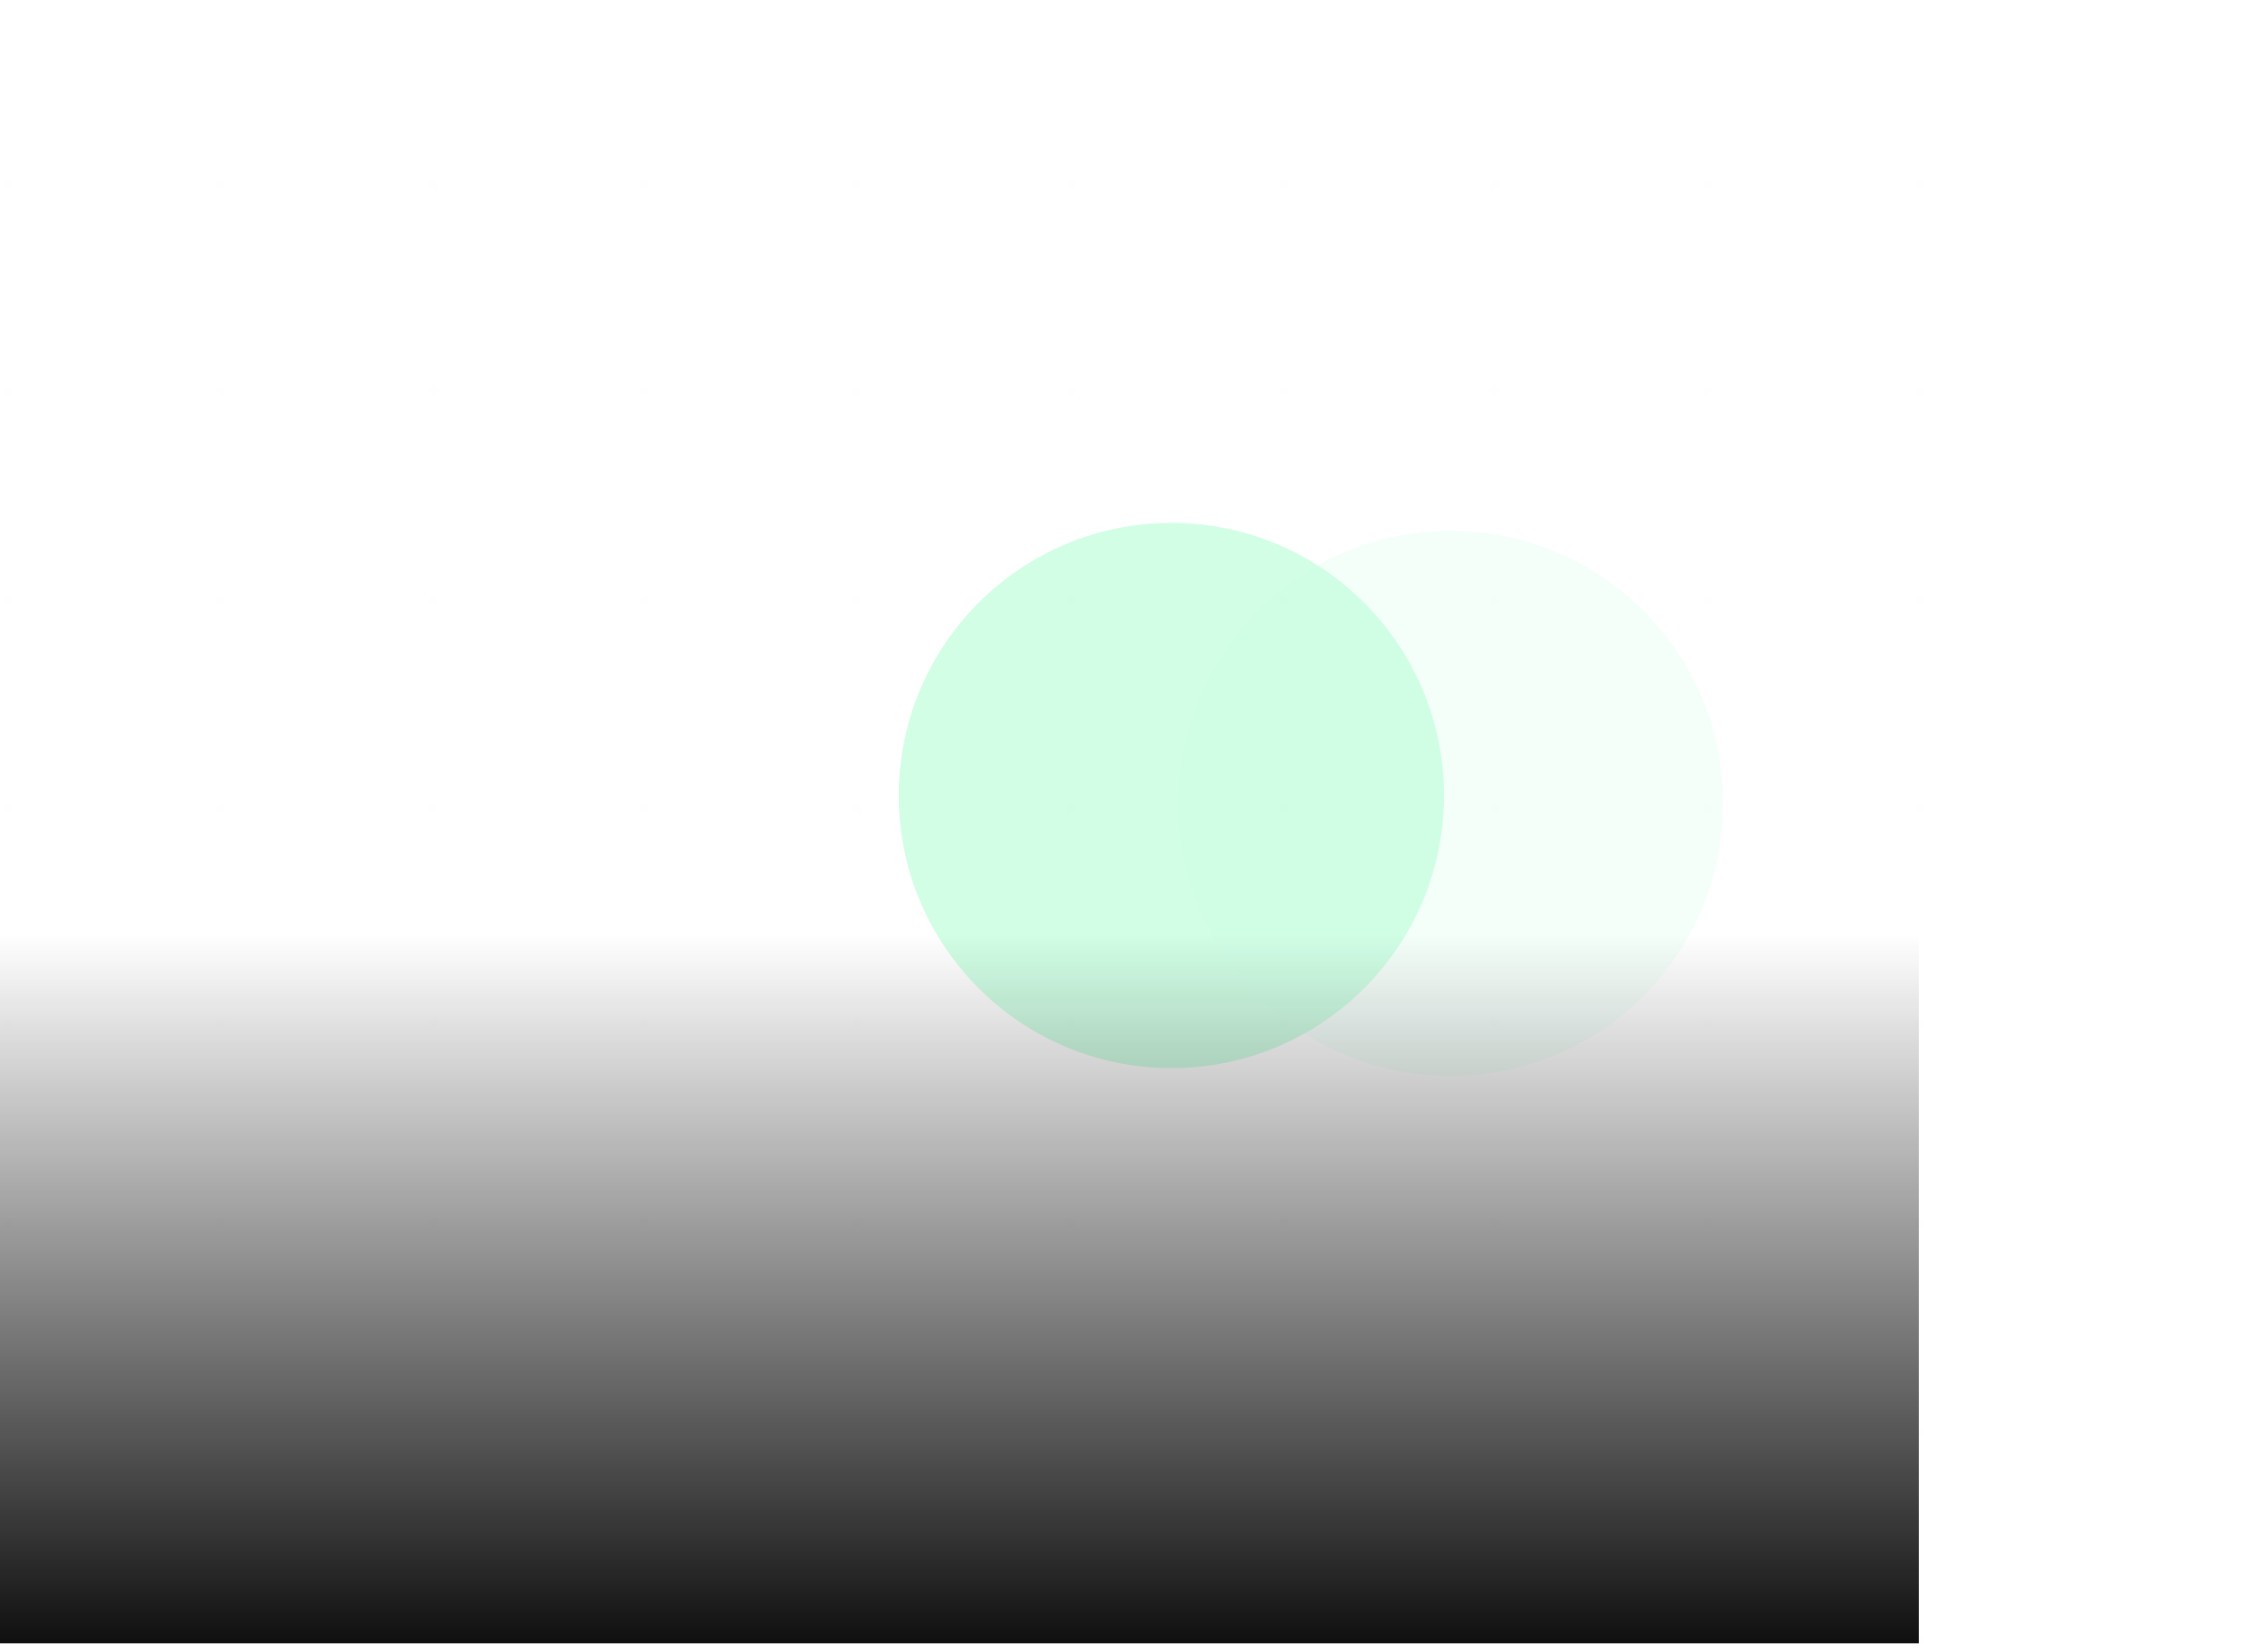 <svg width="1721" height="1267" viewBox="0 0 1721 1267" fill="none" xmlns="http://www.w3.org/2000/svg">
<g opacity="0.04">
<path d="M1471.46 141.542L6.546 141.542" stroke="white" stroke-width="2"/>
<path d="M170 138.943V1045.94" stroke="white" stroke-width="2"/>
<path d="M6.545 138.589V1266.81" stroke="white" stroke-width="2"/>
<path d="M494 138.943V1045.94" stroke="white" stroke-width="2"/>
<path d="M821 138.943V1045.94" stroke="white" stroke-width="2"/>
<path d="M1145 138.943V1045.94" stroke="white" stroke-width="2"/>
<path d="M333 138.943V1045.94" stroke="white" stroke-width="2"/>
<path d="M657 138.943V1045.94" stroke="white" stroke-width="2"/>
<path d="M984 138.943V1045.94" stroke="white" stroke-width="2"/>
<path d="M1308 138.943V1045.94" stroke="white" stroke-width="2"/>
<path d="M1471.46 138.589V1266.81" stroke="white" stroke-width="2"/>
<path d="M1471.46 460.515L6.546 460.515" stroke="white" stroke-width="2"/>
<path d="M1471.46 784.214L6.546 784.214" stroke="white" stroke-width="2"/>
<path d="M1471.46 299.848L6.546 299.848" stroke="white" stroke-width="2"/>
<path d="M1471.46 620.002L6.546 620.002" stroke="white" stroke-width="2"/>
<path d="M1471.46 937.793L6.546 937.793" stroke="white" stroke-width="2"/>
<circle cx="6.544" cy="299.849" r="3.544" fill="#E5E9E8"/>
<circle cx="169.575" cy="299.849" r="3.544" fill="#E5E9E8"/>
<circle cx="332.605" cy="299.849" r="3.544" fill="#E5E9E8"/>
<circle cx="494.454" cy="299.849" r="3.544" fill="#E5E9E8"/>
<circle cx="657.485" cy="299.849" r="3.544" fill="#E5E9E8"/>
<circle cx="820.515" cy="299.849" r="3.544" fill="#E5E9E8"/>
<circle cx="983.546" cy="299.849" r="3.544" fill="#E5E9E8"/>
<circle cx="1145.4" cy="299.849" r="3.544" fill="#E5E9E8"/>
<circle cx="1308.43" cy="299.849" r="3.544" fill="#E5E9E8"/>
<circle cx="1471.46" cy="299.849" r="3.544" fill="#E5E9E8"/>
<circle cx="6.544" cy="460.517" r="3.544" fill="#E5E9E8"/>
<circle cx="6.544" cy="620.004" r="3.544" fill="#E5E9E8"/>
<circle cx="6.544" cy="784.215" r="3.544" fill="#E5E9E8"/>
<circle cx="6.544" cy="937.795" r="3.544" fill="#E5E9E8"/>
<circle cx="6.544" cy="1098.46" r="3.544" fill="#E5E9E8"/>
<circle cx="169.575" cy="460.517" r="3.544" fill="#E5E9E8"/>
<circle cx="169.575" cy="620.004" r="3.544" fill="#E5E9E8"/>
<circle cx="169.575" cy="784.215" r="3.544" fill="#E5E9E8"/>
<circle cx="169.575" cy="937.795" r="3.544" fill="#E5E9E8"/>
<circle cx="332.605" cy="460.517" r="3.544" fill="#E5E9E8"/>
<circle cx="332.605" cy="620.004" r="3.544" fill="#E5E9E8"/>
<circle cx="332.605" cy="784.215" r="3.544" fill="#E5E9E8"/>
<circle cx="332.605" cy="937.795" r="3.544" fill="#E5E9E8"/>
<circle cx="494.454" cy="460.517" r="3.544" fill="#E5E9E8"/>
<circle cx="494.454" cy="620.004" r="3.544" fill="#E5E9E8"/>
<circle cx="494.454" cy="784.215" r="3.544" fill="#E5E9E8"/>
<circle cx="494.454" cy="937.795" r="3.544" fill="#E5E9E8"/>
<circle cx="657.485" cy="460.517" r="3.544" fill="#E5E9E8"/>
<circle cx="657.485" cy="620.004" r="3.544" fill="#E5E9E8"/>
<circle cx="657.485" cy="784.215" r="3.544" fill="#E5E9E8"/>
<circle cx="657.485" cy="937.795" r="3.544" fill="#E5E9E8"/>
<circle cx="820.515" cy="460.517" r="3.544" fill="#E5E9E8"/>
<circle cx="820.515" cy="620.004" r="3.544" fill="#E5E9E8"/>
<circle cx="820.515" cy="784.215" r="3.544" fill="#E5E9E8"/>
<circle cx="820.515" cy="937.795" r="3.544" fill="#E5E9E8"/>
<circle cx="983.546" cy="460.517" r="3.544" fill="#E5E9E8"/>
<circle cx="983.546" cy="620.004" r="3.544" fill="#E5E9E8"/>
<circle cx="983.546" cy="784.215" r="3.544" fill="#E5E9E8"/>
<circle cx="983.546" cy="937.795" r="3.544" fill="#E5E9E8"/>
<circle cx="1145.4" cy="460.517" r="3.544" fill="#E5E9E8"/>
<circle cx="1145.4" cy="620.004" r="3.544" fill="#E5E9E8"/>
<circle cx="1145.4" cy="784.215" r="3.544" fill="#E5E9E8"/>
<circle cx="1145.4" cy="937.795" r="3.544" fill="#E5E9E8"/>
<circle cx="1308.43" cy="460.517" r="3.544" fill="#E5E9E8"/>
<circle cx="1308.43" cy="620.004" r="3.544" fill="#E5E9E8"/>
<circle cx="1308.43" cy="784.215" r="3.544" fill="#E5E9E8"/>
<circle cx="1308.43" cy="937.795" r="3.544" fill="#E5E9E8"/>
<circle cx="1471.46" cy="460.517" r="3.544" fill="#E5E9E8"/>
<circle cx="1471.46" cy="620.004" r="3.544" fill="#E5E9E8"/>
<circle cx="1471.46" cy="784.215" r="3.544" fill="#E5E9E8"/>
<circle cx="1471.46" cy="937.795" r="3.544" fill="#E5E9E8"/>
<circle cx="1471.46" cy="1098.46" r="3.544" fill="#E5E9E8"/>
<circle cx="6.544" cy="141.544" r="3.544" fill="#E5E9E8"/>
<circle cx="169.575" cy="141.544" r="3.544" fill="#E5E9E8"/>
<circle cx="332.605" cy="141.544" r="3.544" fill="#E5E9E8"/>
<circle cx="494.454" cy="141.544" r="3.544" fill="#E5E9E8"/>
<circle cx="657.485" cy="141.544" r="3.544" fill="#E5E9E8"/>
<circle cx="820.515" cy="141.544" r="3.544" fill="#E5E9E8"/>
<circle cx="983.546" cy="141.544" r="3.544" fill="#E5E9E8"/>
<circle cx="1145.4" cy="141.544" r="3.544" fill="#E5E9E8"/>
<circle cx="1308.43" cy="141.544" r="3.544" fill="#E5E9E8"/>
<circle cx="1471.46" cy="141.544" r="3.544" fill="#E5E9E8"/>
<circle cx="6.544" cy="1256.77" r="3.544" fill="#E5E9E8"/>
<circle cx="1471.46" cy="1256.77" r="3.544" fill="#E5E9E8"/>
</g>
<g filter="url(#filter0_f_3074_3337)">
<circle cx="898" cy="609.943" r="209" fill="#19FB80" fill-opacity="0.2"/>
</g>
<g filter="url(#filter1_f_3074_3337)">
<circle cx="1112" cy="615.943" r="209" fill="#D1FEE6" fill-opacity="0.2"/>
</g>
<path d="M0 603H1471V1260H0V603Z" fill="url(#paint0_linear_3074_3337)"/>
<defs>
<filter id="filter0_f_3074_3337" x="289" y="0.943" width="1218" height="1218" filterUnits="userSpaceOnUse" color-interpolation-filters="sRGB">
<feFlood flood-opacity="0" result="BackgroundImageFix"/>
<feBlend mode="normal" in="SourceGraphic" in2="BackgroundImageFix" result="shape"/>
<feGaussianBlur stdDeviation="200" result="effect1_foregroundBlur_3074_3337"/>
</filter>
<filter id="filter1_f_3074_3337" x="503" y="6.943" width="1218" height="1218" filterUnits="userSpaceOnUse" color-interpolation-filters="sRGB">
<feFlood flood-opacity="0" result="BackgroundImageFix"/>
<feBlend mode="normal" in="SourceGraphic" in2="BackgroundImageFix" result="shape"/>
<feGaussianBlur stdDeviation="200" result="effect1_foregroundBlur_3074_3337"/>
</filter>
<linearGradient id="paint0_linear_3074_3337" x1="735.5" y1="716.276" x2="735.5" y2="1260" gradientUnits="userSpaceOnUse">
<stop stop-color="#0F0F0F" stop-opacity="0"/>
<stop offset="1" stop-color="#0F0F0F"/>
</linearGradient>
</defs>
</svg>
